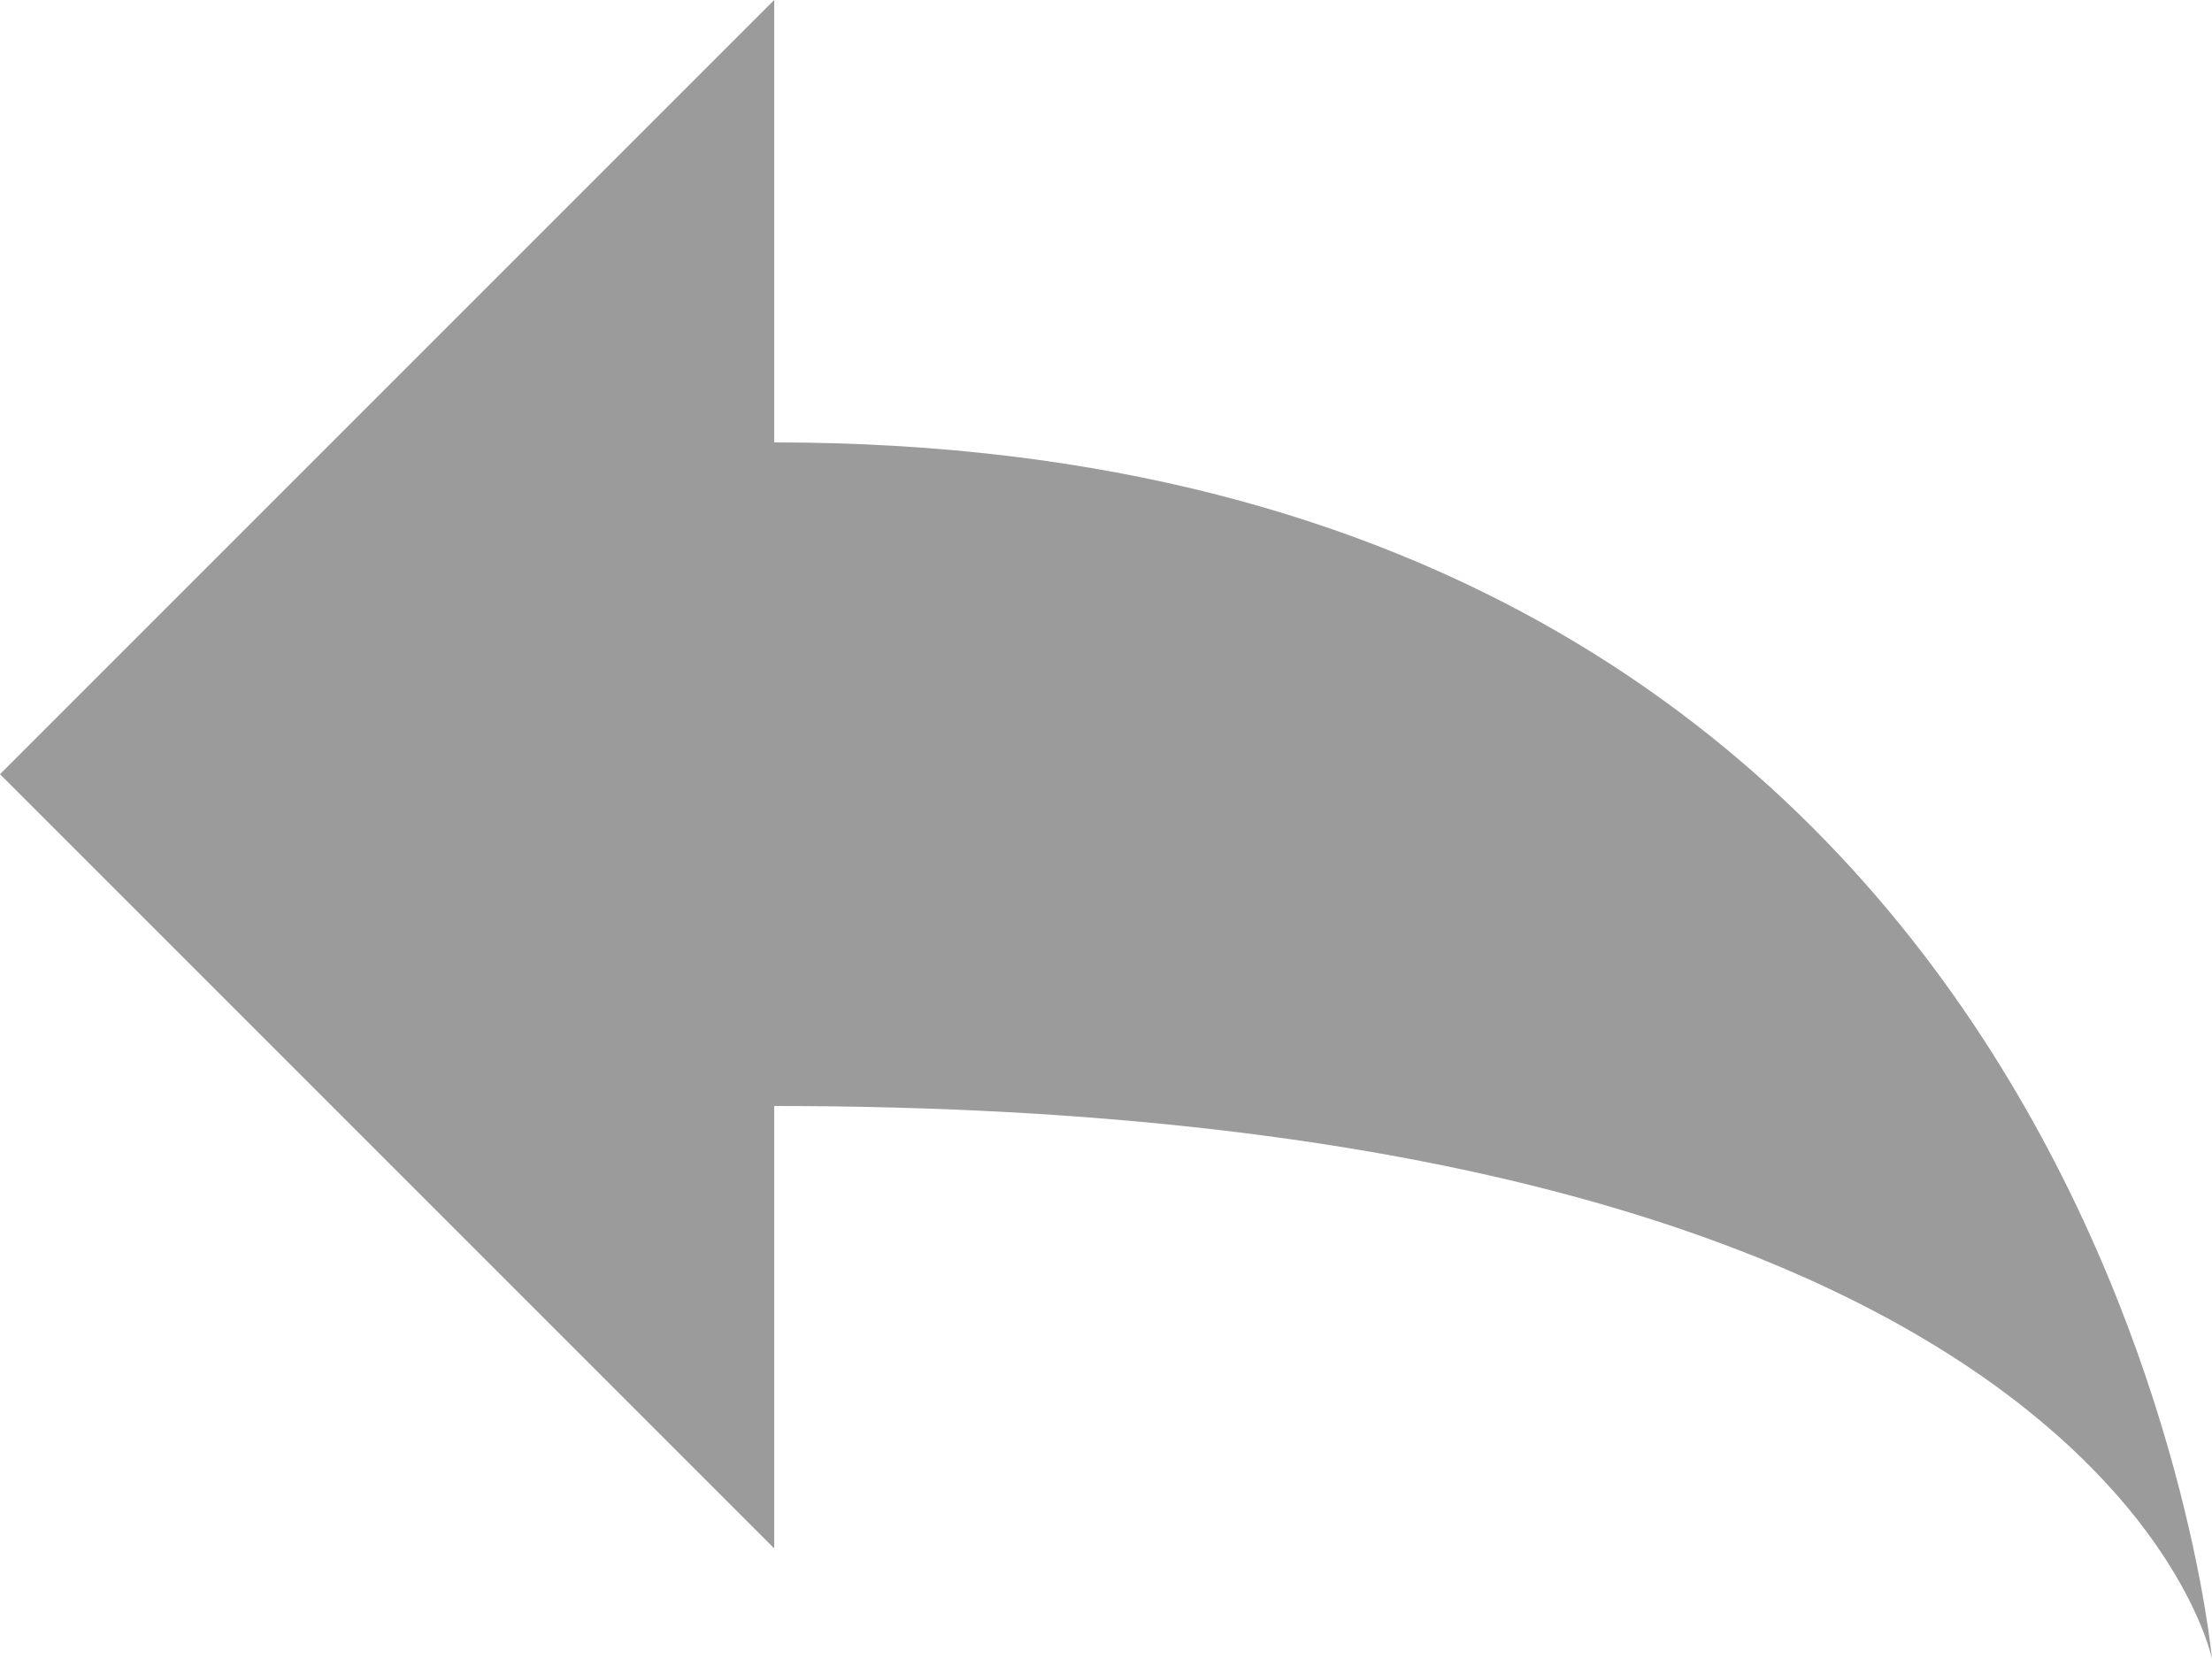 <?xml version="1.0" encoding="UTF-8"?>
<svg width="20px" height="15px" viewBox="0 0 20 15" version="1.1" xmlns="http://www.w3.org/2000/svg" xmlns:xlink="http://www.w3.org/1999/xlink">
<g stroke="none" stroke-width="1" fill="none" fill-rule="evenodd"><g transform="translate(-934, -871)" fill="#9B9B9B" fill-rule="nonzero"><g transform="translate(400, 411)"><g transform="translate(32, 32)"><g transform="translate(416, 128)"><g transform="translate(8, 64)"><g transform="translate(64, 220)"><path d="M21,16 L14,23 L21,30 L21,26 C33,26 34,31 34,31 C34,31 33,20 21,20 L21,16 Z"></path></g></g></g></g></g></g></g>
</svg>